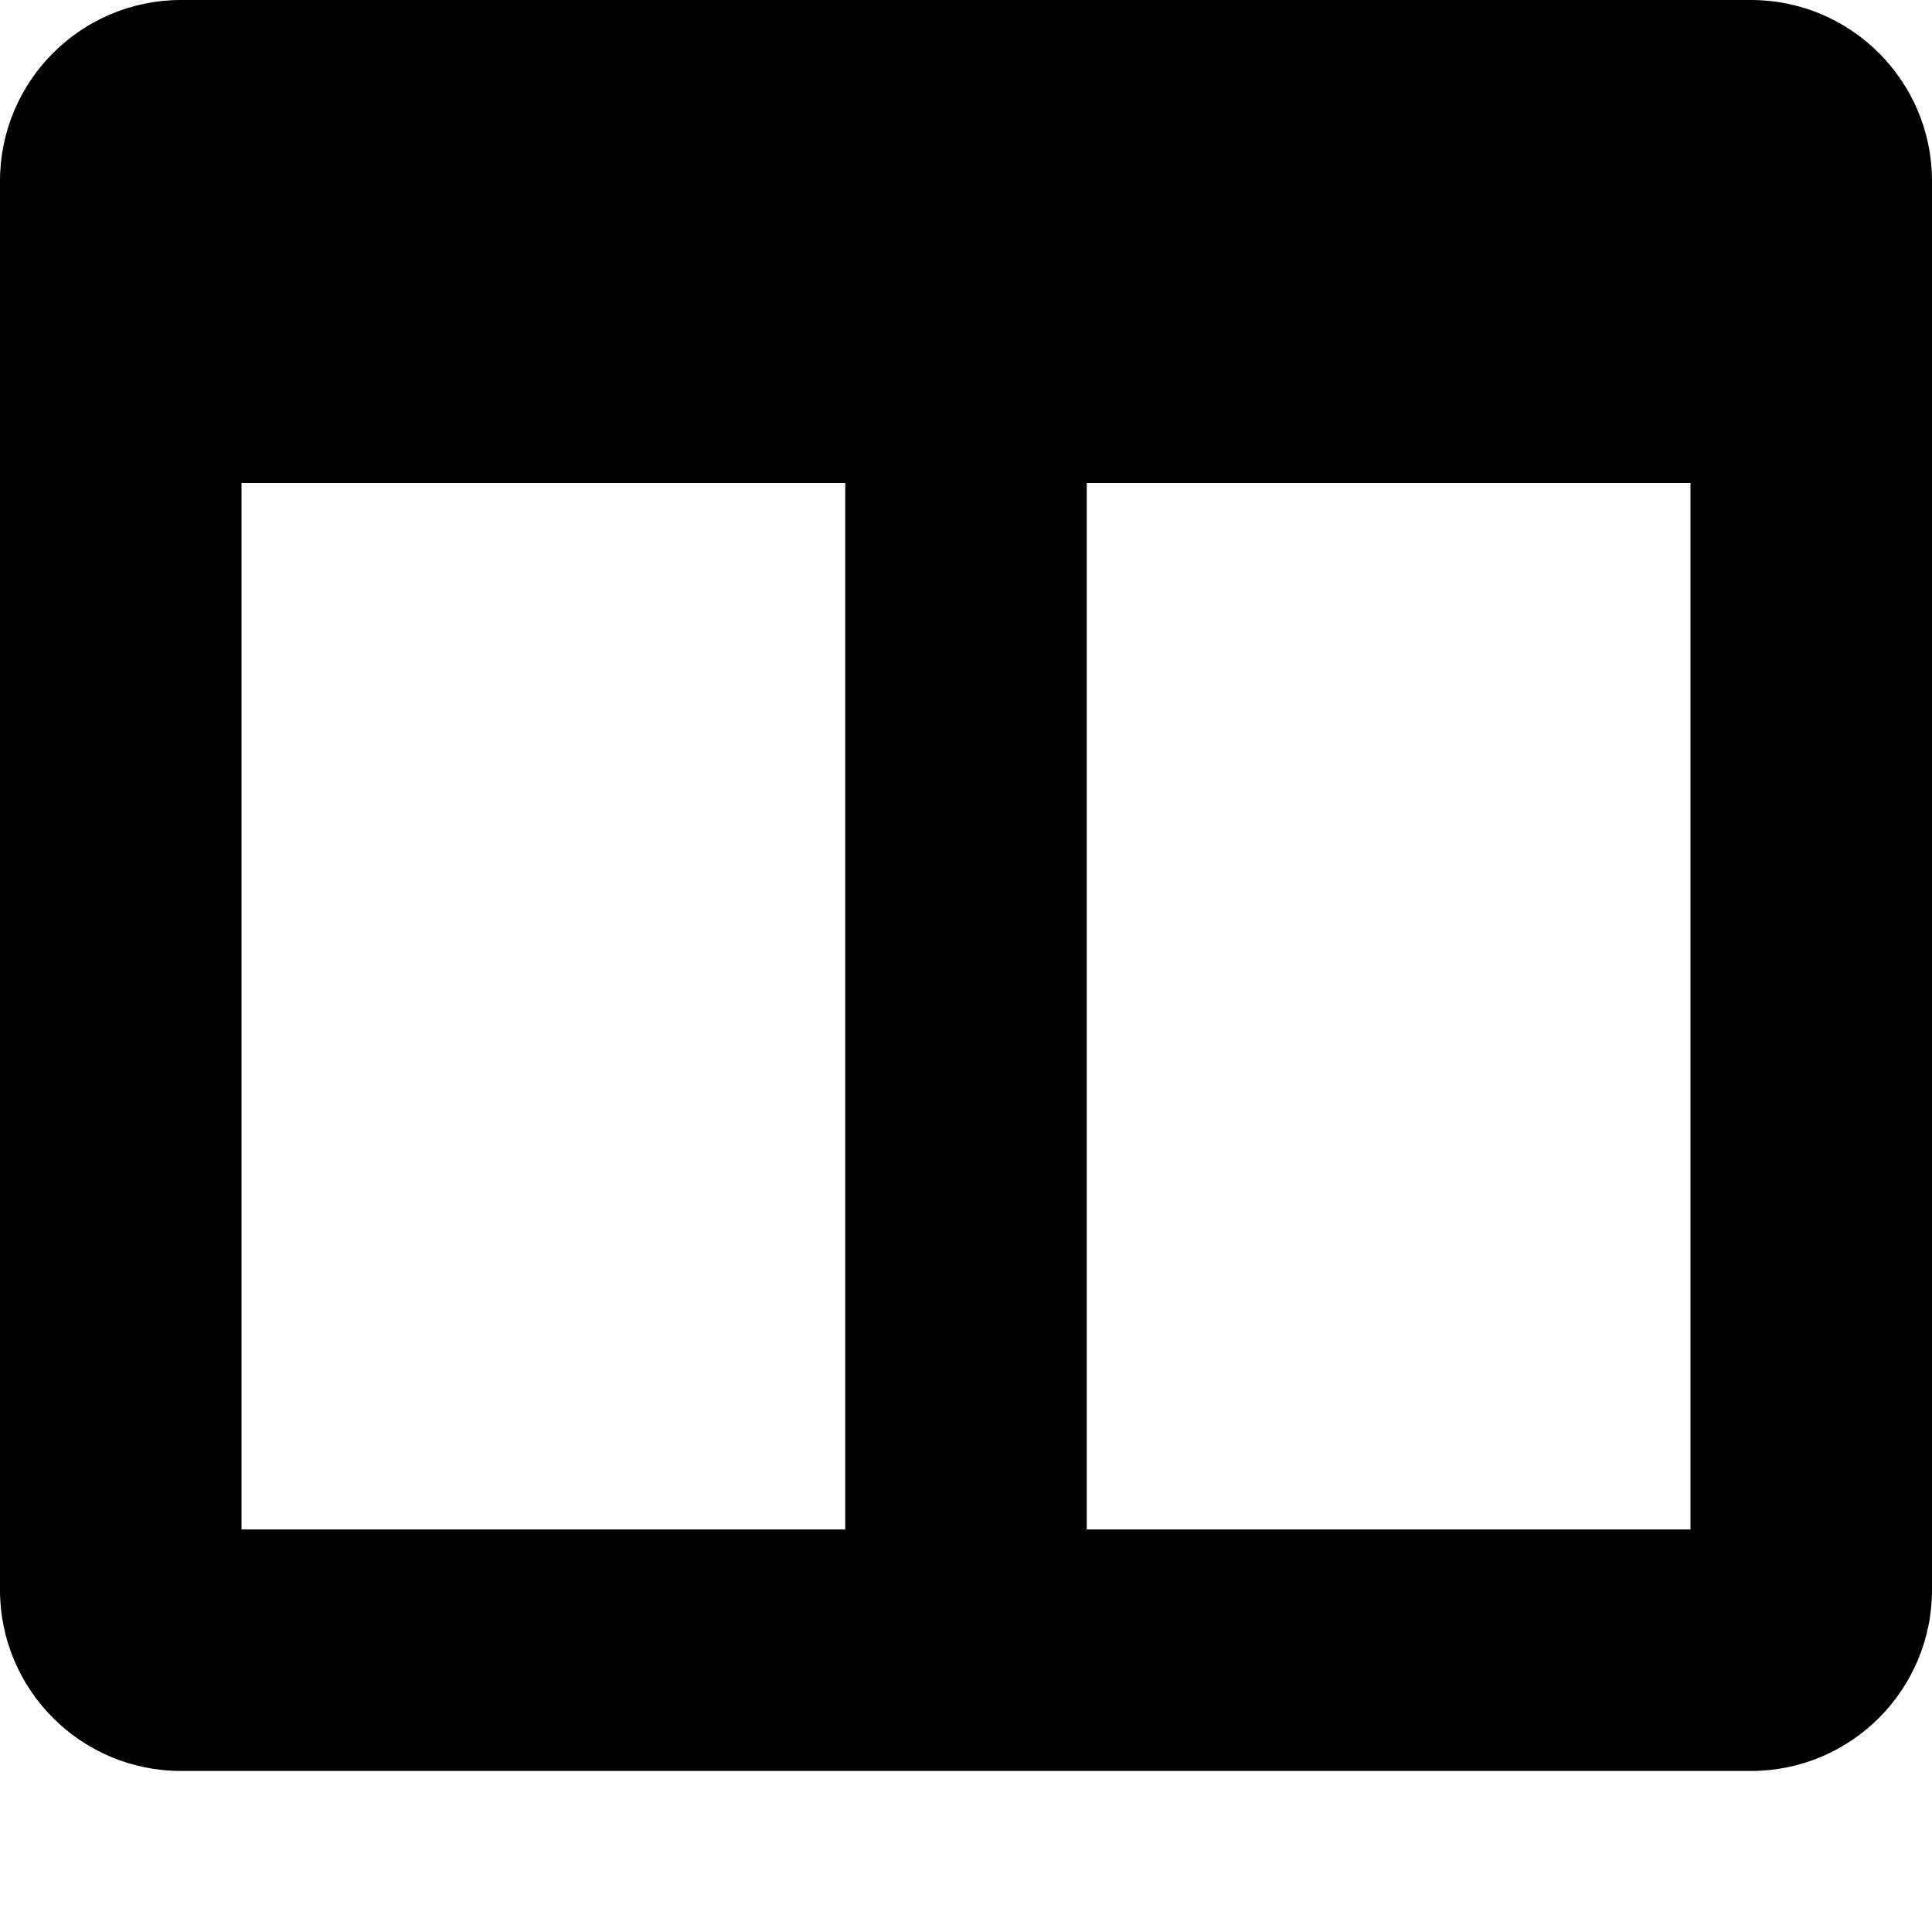 <svg width="20" height="20" viewBox="0 0 20 20" fill="none" xmlns="http://www.w3.org/2000/svg">
<path fill-rule="evenodd" clip-rule="evenodd" d="M18.125 0H1.875C0.839 0 0 0.839 0 1.875V16.458C0 17.494 0.839 18.333 1.875 18.333H18.125C19.16 18.333 20 17.494 20 16.458V1.875C20 0.839 19.16 0 18.125 0ZM8.75 15.833H2.5V5H8.75V15.833ZM11.25 15.833H17.5V5H11.25V15.833Z" fill="currentcolor"/>
</svg>
